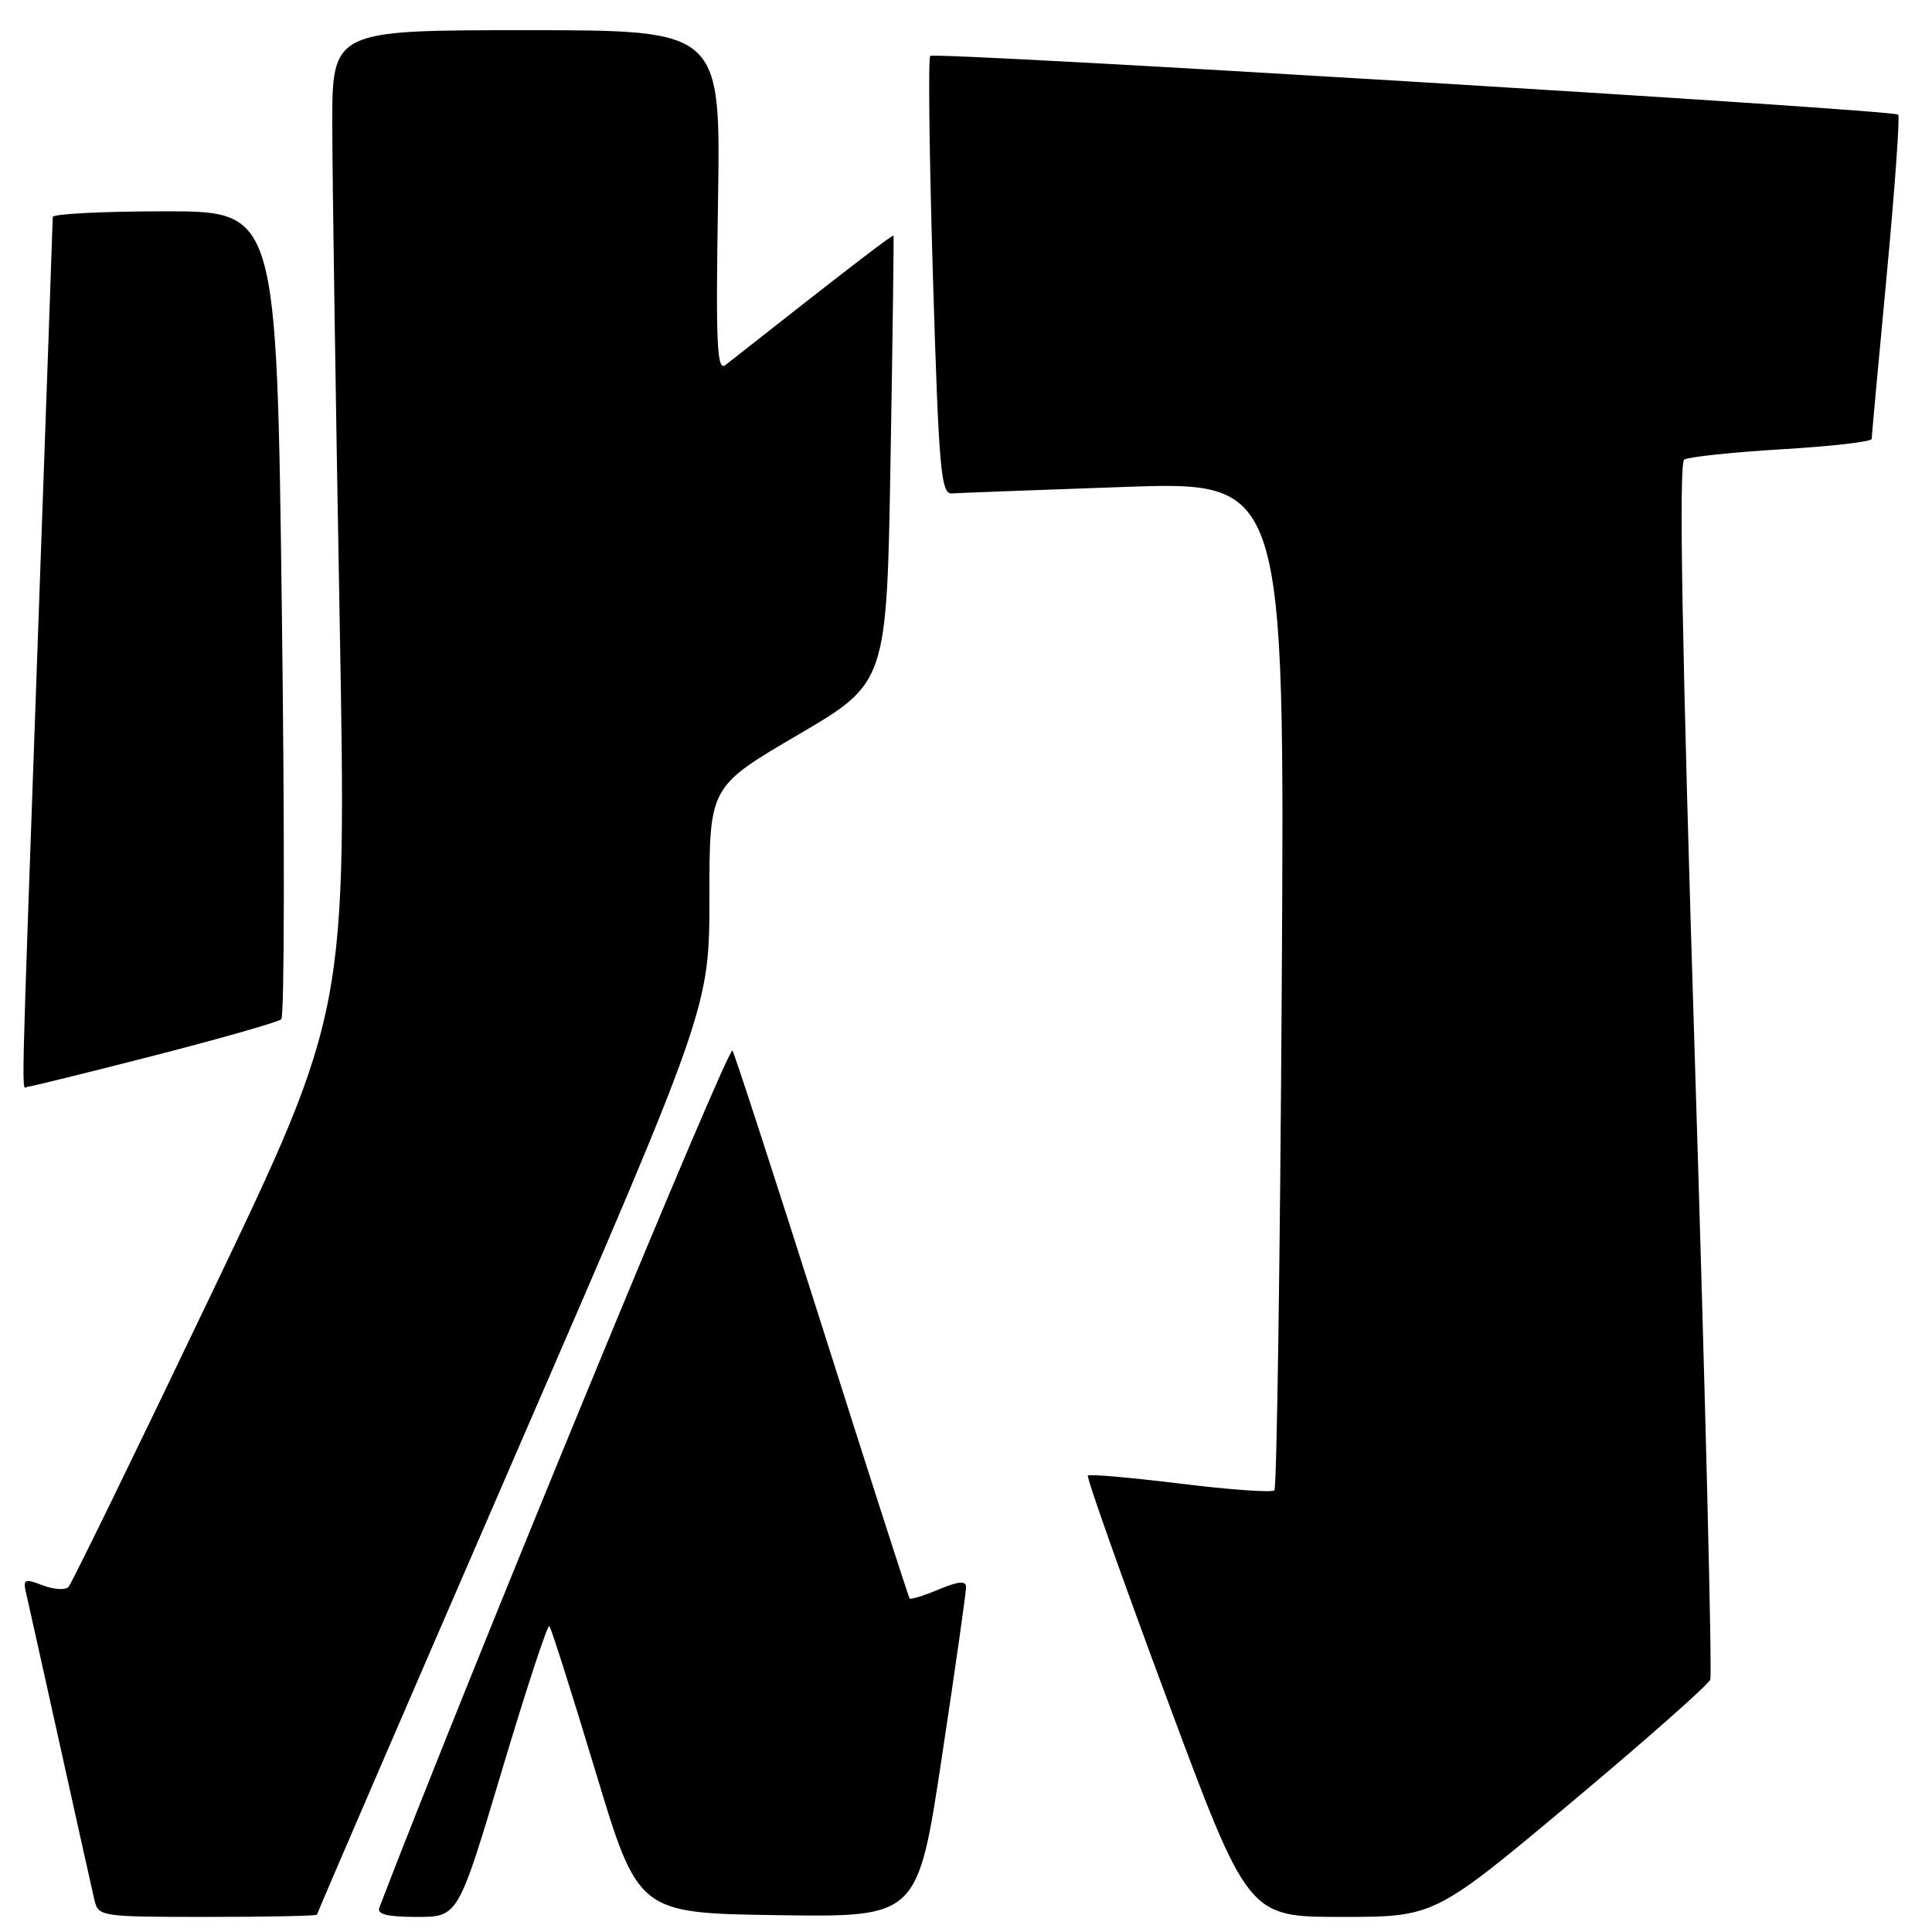 <?xml version="1.0" encoding="UTF-8" standalone="no"?>
<!DOCTYPE svg PUBLIC "-//W3C//DTD SVG 1.1//EN" "http://www.w3.org/Graphics/SVG/1.1/DTD/svg11.dtd" >
<svg xmlns="http://www.w3.org/2000/svg" xmlns:xlink="http://www.w3.org/1999/xlink" version="1.1" viewBox="0 0 256 256">
 <g >
 <path fill="currentColor"
d=" M 42.00 253.70 C 42.00 253.54 53.70 226.43 68.00 193.46 C 94.00 133.52 94.00 133.52 94.00 118.88 C 94.00 104.24 94.00 104.24 105.75 97.36 C 117.50 90.47 117.50 90.47 118.00 60.99 C 118.28 44.77 118.45 31.38 118.40 31.23 C 118.31 31.01 112.19 35.72 96.14 48.36 C 95.00 49.26 94.83 45.78 95.14 26.72 C 95.50 4.00 95.50 4.00 69.75 4.00 C 44.00 4.00 44.00 4.00 44.03 16.75 C 44.04 23.76 44.48 53.01 45.00 81.74 C 45.94 133.97 45.94 133.97 27.87 171.74 C 17.94 192.51 9.48 209.85 9.07 210.29 C 8.66 210.72 7.12 210.62 5.65 210.06 C 3.18 209.12 3.01 209.22 3.50 211.27 C 3.78 212.50 5.81 221.60 8.00 231.50 C 10.19 241.40 12.22 250.51 12.51 251.75 C 13.03 253.96 13.33 254.00 27.52 254.00 C 35.48 254.00 42.00 253.87 42.00 253.70 Z  M 66.53 234.51 C 69.74 223.79 72.55 215.22 72.79 215.46 C 73.03 215.70 75.78 224.36 78.90 234.70 C 84.57 253.50 84.57 253.50 103.09 253.77 C 121.60 254.04 121.60 254.04 124.81 232.77 C 126.58 221.07 128.02 210.96 128.01 210.30 C 128.00 209.43 127.03 209.51 124.39 210.61 C 122.41 211.44 120.67 211.98 120.53 211.81 C 120.39 211.64 115.20 195.53 109.01 176.00 C 102.81 156.47 97.43 139.92 97.06 139.21 C 96.57 138.28 62.15 221.80 50.27 252.75 C 49.92 253.66 51.29 254.00 55.25 254.00 C 60.71 254.00 60.71 254.00 66.53 234.51 Z  M 208.11 238.91 C 218.02 230.61 226.35 223.25 226.62 222.56 C 226.88 221.87 225.98 185.35 224.61 141.42 C 222.87 85.76 222.43 61.35 223.17 60.90 C 223.75 60.54 229.57 59.92 236.11 59.53 C 242.65 59.14 248.00 58.53 248.01 58.16 C 248.01 57.80 248.90 48.08 249.99 36.56 C 251.07 25.04 251.76 15.43 251.52 15.19 C 250.86 14.53 123.85 6.82 123.26 7.41 C 122.98 7.69 123.14 20.88 123.62 36.71 C 124.40 62.35 124.68 65.49 126.13 65.38 C 127.02 65.32 137.31 64.93 149.00 64.52 C 170.24 63.78 170.24 63.78 169.84 130.34 C 169.62 166.95 169.18 197.16 168.86 197.48 C 168.54 197.79 162.94 197.40 156.41 196.59 C 149.88 195.79 144.36 195.30 144.15 195.52 C 143.94 195.73 148.63 208.97 154.57 224.95 C 165.37 254.00 165.37 254.00 177.73 254.00 C 190.08 254.00 190.08 254.00 208.11 238.91 Z  M 20.42 139.87 C 29.26 137.60 36.84 135.43 37.27 135.06 C 37.69 134.68 37.73 110.44 37.35 81.18 C 36.67 28.00 36.67 28.00 21.84 28.00 C 13.68 28.00 7.00 28.34 6.99 28.75 C 6.99 29.16 6.09 54.47 5.00 85.00 C 2.70 149.78 2.83 144.00 3.67 144.00 C 4.04 144.00 11.58 142.14 20.42 139.87 Z "/>
</g>
</svg>